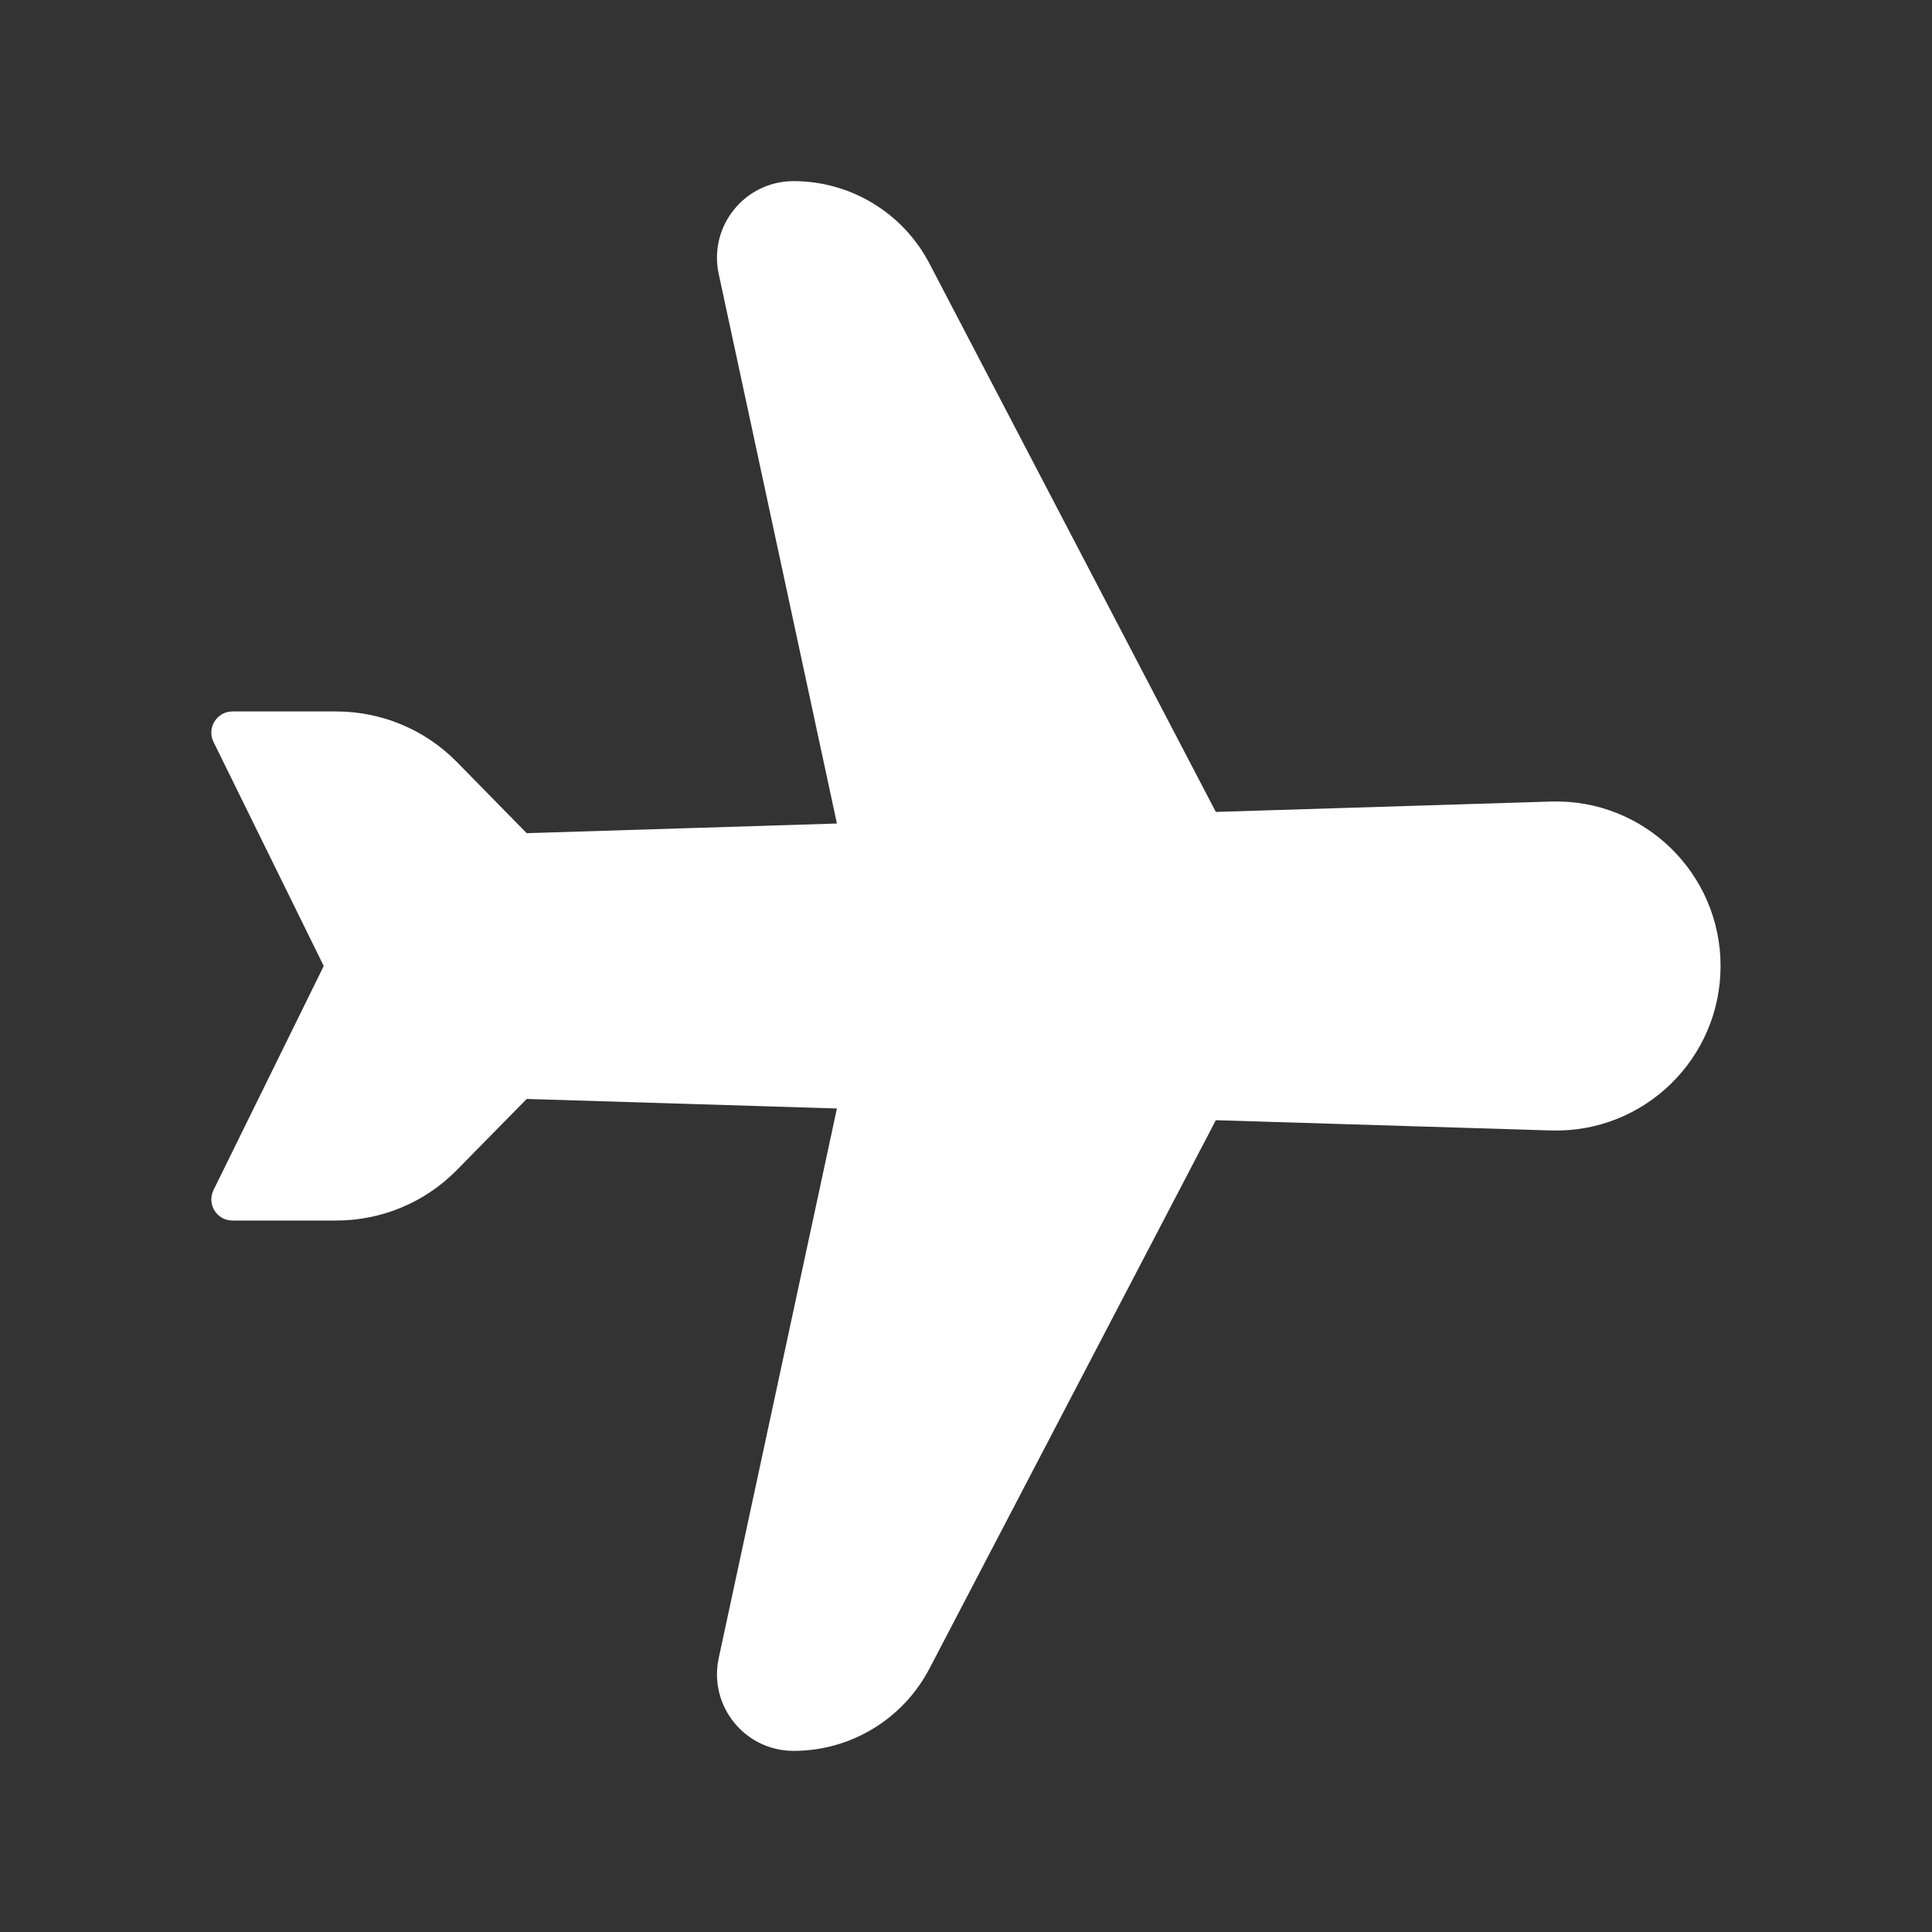<svg width="16" height="16" viewBox="0 0 16 16" fill="none" xmlns="http://www.w3.org/2000/svg">
<rect x="0" y="0" width="16" height="16" fill="#333333" stroke="none"/>
<path fill-rule="evenodd" clip-rule="evenodd" d="M5.952 2.268C5.867 1.873 6.168 1.5 6.572 1.5C7.045 1.5 7.478 1.763 7.697 2.182L10.069 6.724L12.844 6.638C13.613 6.614 14.249 7.231 14.249 8C14.249 8.769 13.613 9.386 12.844 9.362L10.069 9.277L7.697 13.819C7.478 14.238 7.045 14.5 6.572 14.5C6.168 14.5 5.867 14.127 5.952 13.732L6.931 9.18L4.362 9.101L3.783 9.69C3.52 9.958 3.16 10.108 2.784 10.108H1.925C1.796 10.108 1.711 9.973 1.768 9.856L2.681 8H2.851C2.851 8 2.851 8 2.851 8H2.681L1.768 6.144C1.711 6.028 1.796 5.892 1.925 5.892H2.784C3.16 5.892 3.52 6.042 3.783 6.31L4.362 6.9L6.931 6.82L5.952 2.268Z" fill="white"/>
</svg>
